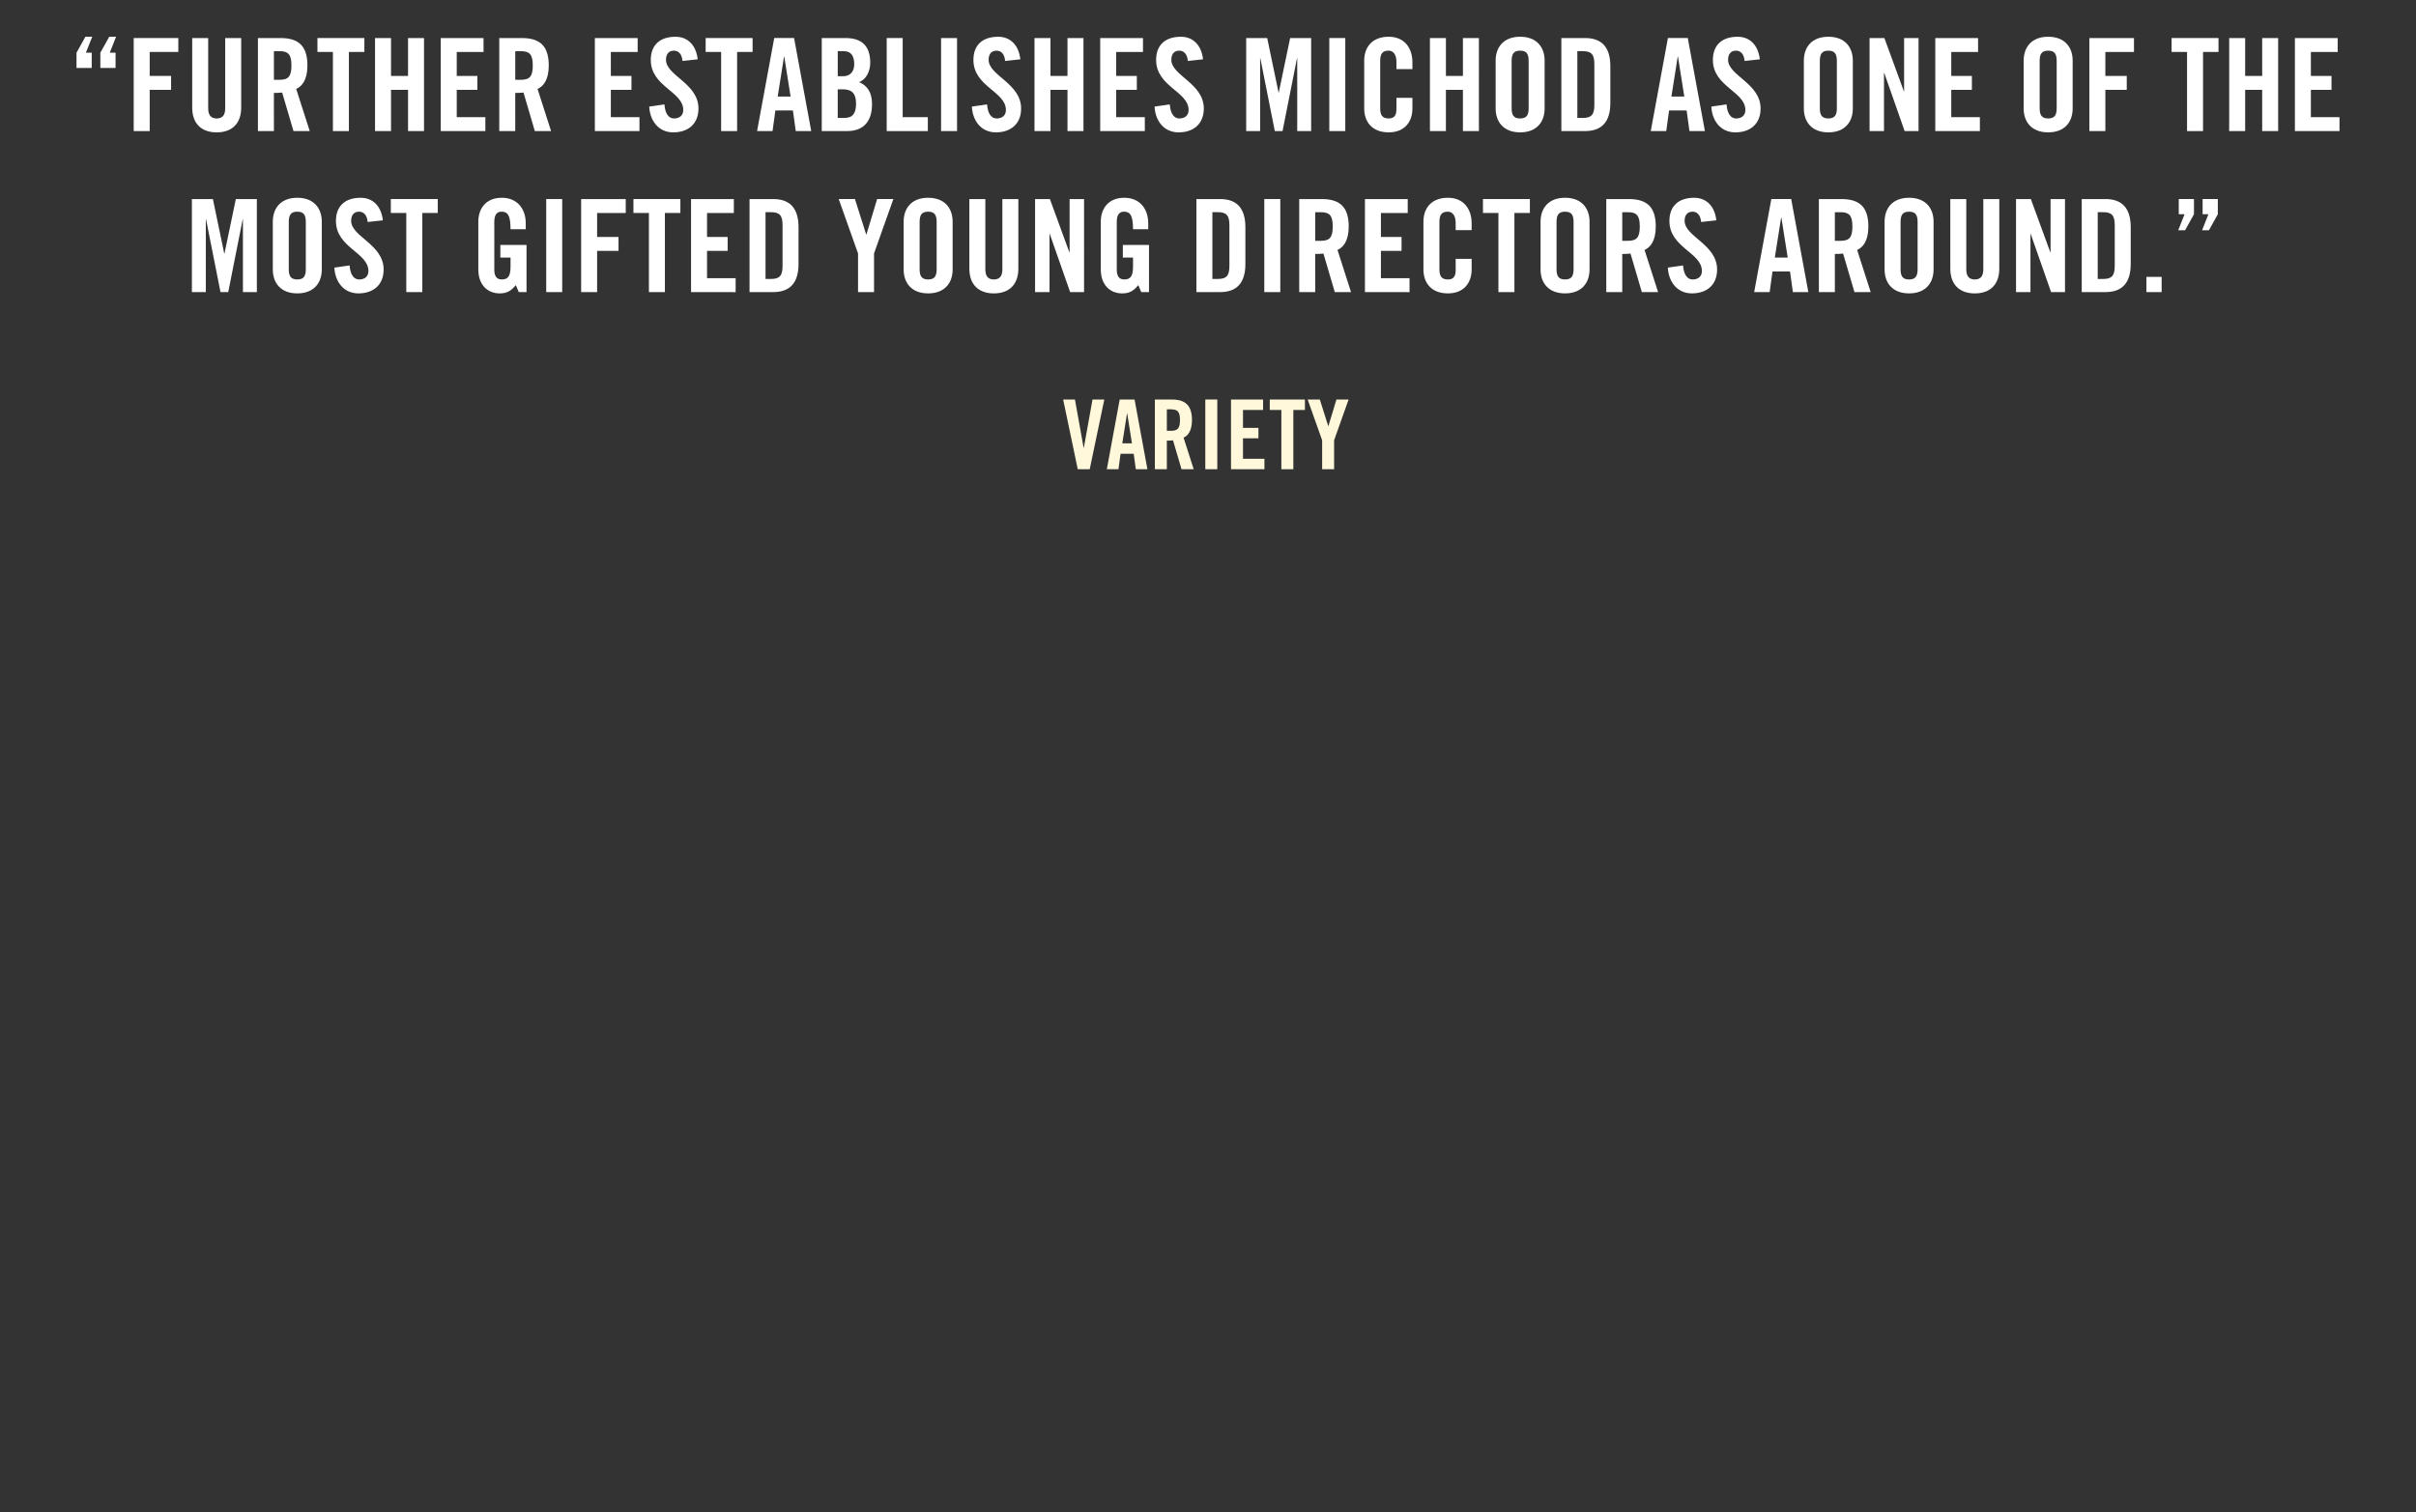 <?xml version="1.0" encoding="iso-8859-1"?>
<!-- Generator: Adobe Illustrator 17.1.0, SVG Export Plug-In . SVG Version: 6.00 Build 0)  -->
<!DOCTYPE svg PUBLIC "-//W3C//DTD SVG 1.1//EN" "http://www.w3.org/Graphics/SVG/1.1/DTD/svg11.dtd">
<svg version="1.1" xmlns="http://www.w3.org/2000/svg" xmlns:xlink="http://www.w3.org/1999/xlink" x="0px" y="0px"
	 viewBox="0 0 300 187.812" style="enable-background:new 0 0 300 187.812;" xml:space="preserve">
<rect x="0" y="0" width="300" height="187.812" fill="#333333" stroke="none"/>
<g id="Layer_1">
	<g>
		<path style="fill:#FFFFFF;" d="M9.5,6.548l1.104-1.985h0.848l-0.784,1.985h0.721v1.889H9.5V6.548z M12.461,6.548l1.104-1.985
			h0.849l-0.785,1.985h0.721v1.889h-1.889V6.548z"/>
		<path style="fill:#FFFFFF;" d="M16.604,16.28V4.724h5.538v1.729h-3.554V9.43h2.657v1.729h-2.657v5.122H16.604z"/>
		<path style="fill:#FFFFFF;" d="M23.866,4.724h1.985v8.724c0,0.848,0.336,1.264,1.056,1.264c0.721,0,1.057-0.416,1.057-1.264V4.724
			h1.985v8.644c0,1.985-1.153,3.073-3.042,3.073s-3.041-1.088-3.041-3.073V4.724z"/>
		<path style="fill:#FFFFFF;" d="M34.012,16.28h-1.985V4.724h2.785c2.225,0,3.361,0.944,3.361,3.409c0,1.857-0.72,2.609-1.393,2.914
			l1.681,5.234h-2.017l-1.408-4.786c-0.257,0.032-0.673,0.048-1.024,0.048V16.28z M34.012,9.91h0.704c1.072,0,1.473-0.4,1.473-1.777
			c0-1.376-0.4-1.776-1.473-1.776h-0.704V9.91z"/>
		<path style="fill:#FFFFFF;" d="M41.339,6.452h-1.921V4.724h5.827v1.729h-1.921v9.828h-1.985V6.452z"/>
		<path style="fill:#FFFFFF;" d="M46.57,16.28V4.724h1.984V9.43h2.113V4.724h1.984V16.28h-1.984v-5.122h-2.113v5.122H46.57z"/>
		<path style="fill:#FFFFFF;" d="M54.73,16.28V4.724h5.313v1.729h-3.329V9.43h2.562v1.729h-2.562v3.394h3.554v1.729H54.73z"/>
		<path style="fill:#FFFFFF;" d="M63.979,16.28h-1.984V4.724h2.785c2.225,0,3.361,0.944,3.361,3.409
			c0,1.857-0.721,2.609-1.393,2.914l1.681,5.234h-2.018l-1.408-4.786c-0.256,0.032-0.672,0.048-1.024,0.048V16.28z M63.979,9.91
			h0.704c1.072,0,1.473-0.4,1.473-1.777c0-1.376-0.4-1.776-1.473-1.776h-0.704V9.91z"/>
		<path style="fill:#FFFFFF;" d="M73.865,16.28V4.724h5.314v1.729h-3.329V9.43h2.561v1.729h-2.561v3.394h3.553v1.729H73.865z"/>
		<path style="fill:#FFFFFF;" d="M84.746,7.573c-0.079-0.992-0.607-1.281-1.056-1.281c-0.641,0-0.993,0.417-0.993,1.137
			c0,1.969,4.034,2.913,4.034,6.05c0,1.905-1.28,2.961-3.138,2.961c-1.841,0-2.896-1.473-2.977-3.201l1.889-0.272
			c0.08,1.168,0.544,1.745,1.185,1.745c0.688,0,1.152-0.368,1.152-1.056c0-2.289-4.034-2.897-4.034-6.21
			c0-1.841,1.121-2.881,3.073-2.881c1.617,0,2.577,1.168,2.754,2.801L84.746,7.573z"/>
		<path style="fill:#FFFFFF;" d="M89.545,6.452h-1.921V4.724h5.826v1.729h-1.921v9.828h-1.984V6.452z"/>
		<path style="fill:#FFFFFF;" d="M95.929,16.28h-1.921l2.129-11.557h2.465l2.129,11.557H98.81l-0.352-2.561H96.28L95.929,16.28z
			 M96.568,11.991h1.601l-0.784-4.962h-0.031L96.568,11.991z"/>
		<path style="fill:#FFFFFF;" d="M102.04,4.724h2.945c2.129,0,3.073,1.088,3.073,3.057c0,0.993-0.417,2.033-1.377,2.417
			c1.009,0.448,1.601,1.249,1.601,2.737c0,1.905-0.849,3.345-3.105,3.345h-3.137V4.724z M104.024,9.461h0.721
			c0.752,0,1.328-0.512,1.328-1.473c0-1.072-0.416-1.632-1.297-1.632h-0.752V9.461z M104.024,14.647h0.832
			c1.057,0,1.441-0.608,1.441-1.776c0-1.185-0.448-1.777-1.633-1.777h-0.641V14.647z"/>
		<path style="fill:#FFFFFF;" d="M110.104,16.28V4.724h1.985v9.828h3.121v1.729H110.104z"/>
		<path style="fill:#FFFFFF;" d="M116.855,16.28V4.724h1.984V16.28H116.855z"/>
		<path style="fill:#FFFFFF;" d="M124.809,7.573c-0.079-0.992-0.607-1.281-1.056-1.281c-0.641,0-0.993,0.417-0.993,1.137
			c0,1.969,4.034,2.913,4.034,6.05c0,1.905-1.28,2.961-3.138,2.961c-1.841,0-2.896-1.473-2.977-3.201l1.889-0.272
			c0.08,1.168,0.544,1.745,1.185,1.745c0.688,0,1.152-0.368,1.152-1.056c0-2.289-4.034-2.897-4.034-6.21
			c0-1.841,1.121-2.881,3.073-2.881c1.617,0,2.577,1.168,2.754,2.801L124.809,7.573z"/>
		<path style="fill:#FFFFFF;" d="M128.455,16.28V4.724h1.985V9.43h2.112V4.724h1.985V16.28h-1.985v-5.122h-2.112v5.122H128.455z"/>
		<path style="fill:#FFFFFF;" d="M136.615,16.28V4.724h5.313v1.729H138.6V9.43h2.562v1.729H138.6v3.394h3.554v1.729H136.615z"/>
		<path style="fill:#FFFFFF;" d="M147.496,7.573c-0.08-0.992-0.608-1.281-1.057-1.281c-0.64,0-0.992,0.417-0.992,1.137
			c0,1.969,4.033,2.913,4.033,6.05c0,1.905-1.28,2.961-3.137,2.961c-1.841,0-2.897-1.473-2.978-3.201l1.889-0.272
			c0.08,1.168,0.545,1.745,1.185,1.745c0.688,0,1.152-0.368,1.152-1.056c0-2.289-4.033-2.897-4.033-6.21
			c0-1.841,1.12-2.881,3.073-2.881c1.616,0,2.577,1.168,2.753,2.801L147.496,7.573z"/>
		<path style="fill:#FFFFFF;" d="M162.809,4.724V16.28h-1.729V7.252h-0.032l-1.792,9.028h-0.961l-1.793-9.028h-0.031v9.028h-1.729
			V4.724h2.609l1.408,6.755h0.032l1.409-6.755H162.809z"/>
		<path style="fill:#FFFFFF;" d="M165.062,16.28V4.724h1.985V16.28H165.062z"/>
		<path style="fill:#FFFFFF;" d="M173.399,8.581V7.684c0-0.976-0.448-1.393-0.961-1.393c-0.8,0-1.056,0.417-1.056,1.281v5.858
			c0,0.864,0.256,1.28,1.056,1.28c0.721,0,0.961-0.416,0.961-1.168V12.15h1.984v1.329c0,1.633-0.96,2.961-2.945,2.961
			c-2.08,0-3.041-1.329-3.041-2.961V7.525c0-1.633,0.961-2.961,3.041-2.961c1.985,0,2.945,1.44,2.945,3.169v0.848H173.399z"/>
		<path style="fill:#FFFFFF;" d="M177.558,16.28V4.724h1.984V9.43h2.113V4.724h1.984V16.28h-1.984v-5.122h-2.113v5.122H177.558z"/>
		<path style="fill:#FFFFFF;" d="M185.718,7.525c0-1.633,0.96-2.961,3.041-2.961s3.041,1.329,3.041,2.961v5.954
			c0,1.633-0.96,2.961-3.041,2.961s-3.041-1.329-3.041-2.961V7.525z M187.702,13.431c0,0.864,0.256,1.28,1.057,1.28
			c0.8,0,1.057-0.416,1.057-1.28V7.573c0-0.864-0.257-1.281-1.057-1.281c-0.801,0-1.057,0.417-1.057,1.281V13.431z"/>
		<path style="fill:#FFFFFF;" d="M193.878,4.724h2.945c2.049,0,3.137,1.121,3.137,3.489v4.578c0,2.369-1.088,3.489-3.137,3.489
			h-2.945V4.724z M195.862,14.647h0.688c1.057,0,1.425-0.4,1.425-1.617V7.973c0-1.217-0.368-1.617-1.425-1.617h-0.688V14.647z"/>
		<path style="fill:#FFFFFF;" d="M206.901,16.28h-1.921l2.129-11.557h2.466l2.128,11.557h-1.92l-0.353-2.561h-2.177L206.901,16.28z
			 M207.542,11.991h1.601l-0.784-4.962h-0.032L207.542,11.991z"/>
		<path style="fill:#FFFFFF;" d="M216.63,7.573c-0.079-0.992-0.607-1.281-1.056-1.281c-0.641,0-0.993,0.417-0.993,1.137
			c0,1.969,4.034,2.913,4.034,6.05c0,1.905-1.28,2.961-3.138,2.961c-1.841,0-2.896-1.473-2.977-3.201l1.889-0.272
			c0.08,1.168,0.544,1.745,1.185,1.745c0.688,0,1.152-0.368,1.152-1.056c0-2.289-4.034-2.897-4.034-6.21
			c0-1.841,1.121-2.881,3.073-2.881c1.617,0,2.577,1.168,2.754,2.801L216.63,7.573z"/>
		<path style="fill:#FFFFFF;" d="M223.988,7.525c0-1.633,0.96-2.961,3.041-2.961s3.041,1.329,3.041,2.961v5.954
			c0,1.633-0.96,2.961-3.041,2.961s-3.041-1.329-3.041-2.961V7.525z M225.973,13.431c0,0.864,0.256,1.28,1.057,1.28
			c0.8,0,1.057-0.416,1.057-1.28V7.573c0-0.864-0.257-1.281-1.057-1.281c-0.801,0-1.057,0.417-1.057,1.281V13.431z"/>
		<path style="fill:#FFFFFF;" d="M232.148,16.28V4.724h1.841l2.417,6.611h0.031V4.724h1.793V16.28h-1.729l-2.529-7.219h-0.032v7.219
			H232.148z"/>
		<path style="fill:#FFFFFF;" d="M240.308,16.28V4.724h5.314v1.729h-3.329V9.43h2.561v1.729h-2.561v3.394h3.553v1.729H240.308z"/>
		<path style="fill:#FFFFFF;" d="M251.283,7.525c0-1.633,0.961-2.961,3.041-2.961c2.081,0,3.042,1.329,3.042,2.961v5.954
			c0,1.633-0.961,2.961-3.042,2.961c-2.08,0-3.041-1.329-3.041-2.961V7.525z M253.269,13.431c0,0.864,0.256,1.28,1.056,1.28
			c0.801,0,1.057-0.416,1.057-1.28V7.573c0-0.864-0.256-1.281-1.057-1.281c-0.8,0-1.056,0.417-1.056,1.281V13.431z"/>
		<path style="fill:#FFFFFF;" d="M259.443,16.28V4.724h5.538v1.729h-3.554V9.43h2.657v1.729h-2.657v5.122H259.443z"/>
		<path style="fill:#FFFFFF;" d="M271.571,6.452h-1.921V4.724h5.826v1.729h-1.921v9.828h-1.984V6.452z"/>
		<path style="fill:#FFFFFF;" d="M276.803,16.28V4.724h1.984V9.43h2.113V4.724h1.984V16.28H280.9v-5.122h-2.113v5.122H276.803z"/>
		<path style="fill:#FFFFFF;" d="M284.962,16.28V4.724h5.314v1.729h-3.329V9.43h2.561v1.729h-2.561v3.394h3.553v1.729H284.962z"/>
		<path style="fill:#FFFFFF;" d="M31.894,24.724V36.28h-1.729v-9.028h-0.032l-1.792,9.028H27.38l-1.793-9.028h-0.031v9.028h-1.729
			V24.724h2.609l1.408,6.755h0.032l1.409-6.755H31.894z"/>
		<path style="fill:#FFFFFF;" d="M33.875,27.525c0-1.633,0.96-2.961,3.041-2.961s3.041,1.329,3.041,2.961v5.954
			c0,1.633-0.96,2.961-3.041,2.961s-3.041-1.329-3.041-2.961V27.525z M35.859,33.431c0,0.864,0.256,1.28,1.057,1.28
			c0.8,0,1.057-0.416,1.057-1.28v-5.858c0-0.864-0.257-1.281-1.057-1.281c-0.801,0-1.057,0.417-1.057,1.281V33.431z"/>
		<path style="fill:#FFFFFF;" d="M45.651,27.573c-0.079-0.992-0.607-1.281-1.056-1.281c-0.641,0-0.993,0.417-0.993,1.137
			c0,1.969,4.034,2.913,4.034,6.05c0,1.905-1.28,2.961-3.138,2.961c-1.841,0-2.896-1.473-2.977-3.201l1.889-0.272
			c0.08,1.168,0.544,1.745,1.185,1.745c0.688,0,1.152-0.368,1.152-1.056c0-2.289-4.034-2.897-4.034-6.21
			c0-1.841,1.121-2.881,3.073-2.881c1.617,0,2.577,1.168,2.754,2.801L45.651,27.573z"/>
		<path style="fill:#FFFFFF;" d="M50.45,26.452h-1.921v-1.729h5.827v1.729h-1.921v9.828H50.45V26.452z"/>
		<path style="fill:#FFFFFF;" d="M62.13,30.422h3.25v5.858h-0.961l-0.368-0.864c-0.592,0.704-1.072,1.024-2,1.024
			c-1.569,0-2.657-1.121-2.657-2.961v-5.954c0-1.633,0.96-2.961,2.913-2.961c1.984,0,2.977,1.44,2.977,3.169v0.736h-1.889
			c0-1.729-0.352-2.177-1.136-2.177c-0.48,0-0.881,0.289-0.881,1.265v5.938c0,0.736,0.24,1.216,0.929,1.216
			c0.8,0,1.088-0.448,1.088-1.601v-1.12H62.13V30.422z"/>
		<path style="fill:#FFFFFF;" d="M67.825,36.28V24.724h1.985V36.28H67.825z"/>
		<path style="fill:#FFFFFF;" d="M72.162,36.28V24.724H77.7v1.729h-3.554v2.978h2.657v1.729h-2.657v5.122H72.162z"/>
		<path style="fill:#FFFFFF;" d="M80.577,26.452h-1.921v-1.729h5.827v1.729h-1.921v9.828h-1.985V26.452z"/>
		<path style="fill:#FFFFFF;" d="M85.809,36.28V24.724h5.314v1.729h-3.329v2.978h2.561v1.729h-2.561v3.394h3.553v1.729H85.809z"/>
		<path style="fill:#FFFFFF;" d="M93.072,24.724h2.945c2.049,0,3.138,1.121,3.138,3.489v4.578c0,2.369-1.089,3.489-3.138,3.489
			h-2.945V24.724z M95.058,34.647h0.688c1.057,0,1.425-0.4,1.425-1.617v-5.058c0-1.217-0.368-1.617-1.425-1.617h-0.688V34.647z"/>
		<path style="fill:#FFFFFF;" d="M108.529,36.28h-1.984v-4.802l-2.401-6.755h2.017l1.393,4.402h0.032l1.329-4.402h2.017
			l-2.401,6.755V36.28z"/>
		<path style="fill:#FFFFFF;" d="M112.208,27.525c0-1.633,0.96-2.961,3.041-2.961s3.041,1.329,3.041,2.961v5.954
			c0,1.633-0.96,2.961-3.041,2.961s-3.041-1.329-3.041-2.961V27.525z M114.192,33.431c0,0.864,0.256,1.28,1.057,1.28
			c0.8,0,1.057-0.416,1.057-1.28v-5.858c0-0.864-0.257-1.281-1.057-1.281c-0.801,0-1.057,0.417-1.057,1.281V33.431z"/>
		<path style="fill:#FFFFFF;" d="M120.368,24.724h1.984v8.724c0,0.848,0.336,1.264,1.057,1.264c0.72,0,1.057-0.416,1.057-1.264
			v-8.724h1.984v8.644c0,1.985-1.152,3.073-3.041,3.073s-3.041-1.088-3.041-3.073V24.724z"/>
		<path style="fill:#FFFFFF;" d="M128.527,36.28V24.724h1.841l2.417,6.611h0.032v-6.611h1.793V36.28h-1.729l-2.528-7.219h-0.032
			v7.219H128.527z"/>
		<path style="fill:#FFFFFF;" d="M139.425,30.422h3.249v5.858h-0.96l-0.368-0.864c-0.593,0.704-1.072,1.024-2.001,1.024
			c-1.568,0-2.657-1.121-2.657-2.961v-5.954c0-1.633,0.961-2.961,2.913-2.961c1.985,0,2.978,1.44,2.978,3.169v0.736h-1.889
			c0-1.729-0.353-2.177-1.137-2.177c-0.48,0-0.88,0.289-0.88,1.265v5.938c0,0.736,0.239,1.216,0.928,1.216
			c0.801,0,1.089-0.448,1.089-1.601v-1.12h-1.265V30.422z"/>
		<path style="fill:#FFFFFF;" d="M148.56,24.724h2.945c2.049,0,3.137,1.121,3.137,3.489v4.578c0,2.369-1.088,3.489-3.137,3.489
			h-2.945V24.724z M150.544,34.647h0.688c1.057,0,1.425-0.4,1.425-1.617v-5.058c0-1.217-0.368-1.617-1.425-1.617h-0.688V34.647z"/>
		<path style="fill:#FFFFFF;" d="M156.991,36.28V24.724h1.985V36.28H156.991z"/>
		<path style="fill:#FFFFFF;" d="M163.312,36.28h-1.984V24.724h2.785c2.225,0,3.361,0.944,3.361,3.409
			c0,1.857-0.721,2.609-1.393,2.914l1.681,5.234h-2.018l-1.408-4.786c-0.256,0.032-0.672,0.048-1.024,0.048V36.28z M163.312,29.91
			h0.704c1.072,0,1.473-0.4,1.473-1.777c0-1.376-0.4-1.776-1.473-1.776h-0.704V29.91z"/>
		<path style="fill:#FFFFFF;" d="M169.487,36.28V24.724h5.314v1.729h-3.329v2.978h2.561v1.729h-2.561v3.394h3.553v1.729H169.487z"/>
		<path style="fill:#FFFFFF;" d="M180.753,28.581v-0.896c0-0.976-0.448-1.393-0.961-1.393c-0.8,0-1.056,0.417-1.056,1.281v5.858
			c0,0.864,0.256,1.28,1.056,1.28c0.721,0,0.961-0.416,0.961-1.168V32.15h1.984v1.329c0,1.633-0.96,2.961-2.945,2.961
			c-2.08,0-3.041-1.329-3.041-2.961v-5.954c0-1.633,0.961-2.961,3.041-2.961c1.985,0,2.945,1.44,2.945,3.169v0.848H180.753z"/>
		<path style="fill:#FFFFFF;" d="M186.063,26.452h-1.921v-1.729h5.827v1.729h-1.921v9.828h-1.985V26.452z"/>
		<path style="fill:#FFFFFF;" d="M191.295,27.525c0-1.633,0.96-2.961,3.041-2.961s3.041,1.329,3.041,2.961v5.954
			c0,1.633-0.96,2.961-3.041,2.961s-3.041-1.329-3.041-2.961V27.525z M193.279,33.431c0,0.864,0.256,1.28,1.057,1.28
			c0.8,0,1.057-0.416,1.057-1.28v-5.858c0-0.864-0.257-1.281-1.057-1.281c-0.801,0-1.057,0.417-1.057,1.281V33.431z"/>
		<path style="fill:#FFFFFF;" d="M201.439,36.28h-1.984V24.724h2.785c2.225,0,3.361,0.944,3.361,3.409
			c0,1.857-0.721,2.609-1.393,2.914l1.681,5.234h-2.018l-1.408-4.786c-0.256,0.032-0.672,0.048-1.024,0.048V36.28z M201.439,29.91
			h0.704c1.072,0,1.473-0.4,1.473-1.777c0-1.376-0.4-1.776-1.473-1.776h-0.704V29.91z"/>
		<path style="fill:#FFFFFF;" d="M211.232,27.573c-0.08-0.992-0.608-1.281-1.057-1.281c-0.64,0-0.992,0.417-0.992,1.137
			c0,1.969,4.033,2.913,4.033,6.05c0,1.905-1.28,2.961-3.137,2.961c-1.841,0-2.897-1.473-2.978-3.201l1.889-0.272
			c0.08,1.168,0.545,1.745,1.185,1.745c0.688,0,1.152-0.368,1.152-1.056c0-2.289-4.033-2.897-4.033-6.21
			c0-1.841,1.12-2.881,3.073-2.881c1.616,0,2.577,1.168,2.753,2.801L211.232,27.573z"/>
		<path style="fill:#FFFFFF;" d="M219.742,36.28h-1.921l2.129-11.557h2.466l2.128,11.557h-1.92l-0.353-2.561h-2.177L219.742,36.28z
			 M220.383,31.991h1.601l-0.784-4.962h-0.032L220.383,31.991z"/>
		<path style="fill:#FFFFFF;" d="M227.839,36.28h-1.985V24.724h2.785c2.225,0,3.361,0.944,3.361,3.409
			c0,1.857-0.72,2.609-1.393,2.914l1.681,5.234h-2.017l-1.408-4.786c-0.257,0.032-0.673,0.048-1.024,0.048V36.28z M227.839,29.91
			h0.704c1.072,0,1.473-0.4,1.473-1.777c0-1.376-0.4-1.776-1.473-1.776h-0.704V29.91z"/>
		<path style="fill:#FFFFFF;" d="M234.014,27.525c0-1.633,0.96-2.961,3.041-2.961s3.041,1.329,3.041,2.961v5.954
			c0,1.633-0.96,2.961-3.041,2.961s-3.041-1.329-3.041-2.961V27.525z M235.998,33.431c0,0.864,0.256,1.28,1.057,1.28
			c0.8,0,1.057-0.416,1.057-1.28v-5.858c0-0.864-0.257-1.281-1.057-1.281c-0.801,0-1.057,0.417-1.057,1.281V33.431z"/>
		<path style="fill:#FFFFFF;" d="M242.174,24.724h1.984v8.724c0,0.848,0.336,1.264,1.057,1.264c0.72,0,1.057-0.416,1.057-1.264
			v-8.724h1.984v8.644c0,1.985-1.152,3.073-3.041,3.073s-3.041-1.088-3.041-3.073V24.724z"/>
		<path style="fill:#FFFFFF;" d="M250.334,36.28V24.724h1.841l2.417,6.611h0.031v-6.611h1.793V36.28h-1.729l-2.529-7.219h-0.032
			v7.219H250.334z"/>
		<path style="fill:#FFFFFF;" d="M258.493,24.724h2.945c2.049,0,3.138,1.121,3.138,3.489v4.578c0,2.369-1.089,3.489-3.138,3.489
			h-2.945V24.724z M260.479,34.647h0.688c1.057,0,1.425-0.4,1.425-1.617v-5.058c0-1.217-0.368-1.617-1.425-1.617h-0.688V34.647z"/>
		<path style="fill:#FFFFFF;" d="M266.525,36.28v-1.889h1.889v1.889H266.525z"/>
		<path style="fill:#FFFFFF;" d="M272.431,26.612l-1.104,1.985h-0.849l0.784-1.985h-0.721v-1.889h1.89V26.612z M275.392,26.612
			l-1.104,1.985h-0.849l0.784-1.985h-0.72v-1.889h1.889V26.612z"/>
		<path style="fill:#FFF8DA;" d="M135.661,49.621h1.463l-1.811,8.659h-1.487l-1.812-8.659h1.464l1.079,6.009h0.023L135.661,49.621z"
			/>
		<path style="fill:#FFF8DA;" d="M138.878,58.28h-1.439l1.596-8.659h1.847l1.595,8.659h-1.439l-0.264-1.919h-1.631L138.878,58.28z
			 M139.357,55.066h1.199l-0.588-3.718h-0.023L139.357,55.066z"/>
		<path style="fill:#FFF8DA;" d="M144.889,58.28h-1.486v-8.659h2.087c1.667,0,2.519,0.708,2.519,2.555
			c0,1.391-0.54,1.955-1.044,2.183l1.26,3.922h-1.512l-1.056-3.586c-0.191,0.024-0.503,0.036-0.768,0.036V58.28z M144.889,53.507
			h0.528c0.804,0,1.104-0.3,1.104-1.331c0-1.032-0.3-1.332-1.104-1.332h-0.528V53.507z"/>
		<path style="fill:#FFF8DA;" d="M149.666,58.28v-8.659h1.487v8.659H149.666z"/>
		<path style="fill:#FFF8DA;" d="M152.858,58.28v-8.659h3.981v1.295h-2.495v2.23h1.919v1.295h-1.919v2.542h2.663v1.295H152.858z"/>
		<path style="fill:#FFF8DA;" d="M159.108,50.916h-1.438v-1.295h4.365v1.295h-1.439v7.364h-1.487V50.916z"/>
		<path style="fill:#FFF8DA;" d="M165.66,58.28h-1.487v-3.598l-1.799-5.061h1.511l1.043,3.298h0.024l0.995-3.298h1.512l-1.799,5.061
			V58.28z"/>
	</g>
</g>
<g id="nyt_x5F_exporter_x5F_info" style="display:none;">
</g>
</svg>
